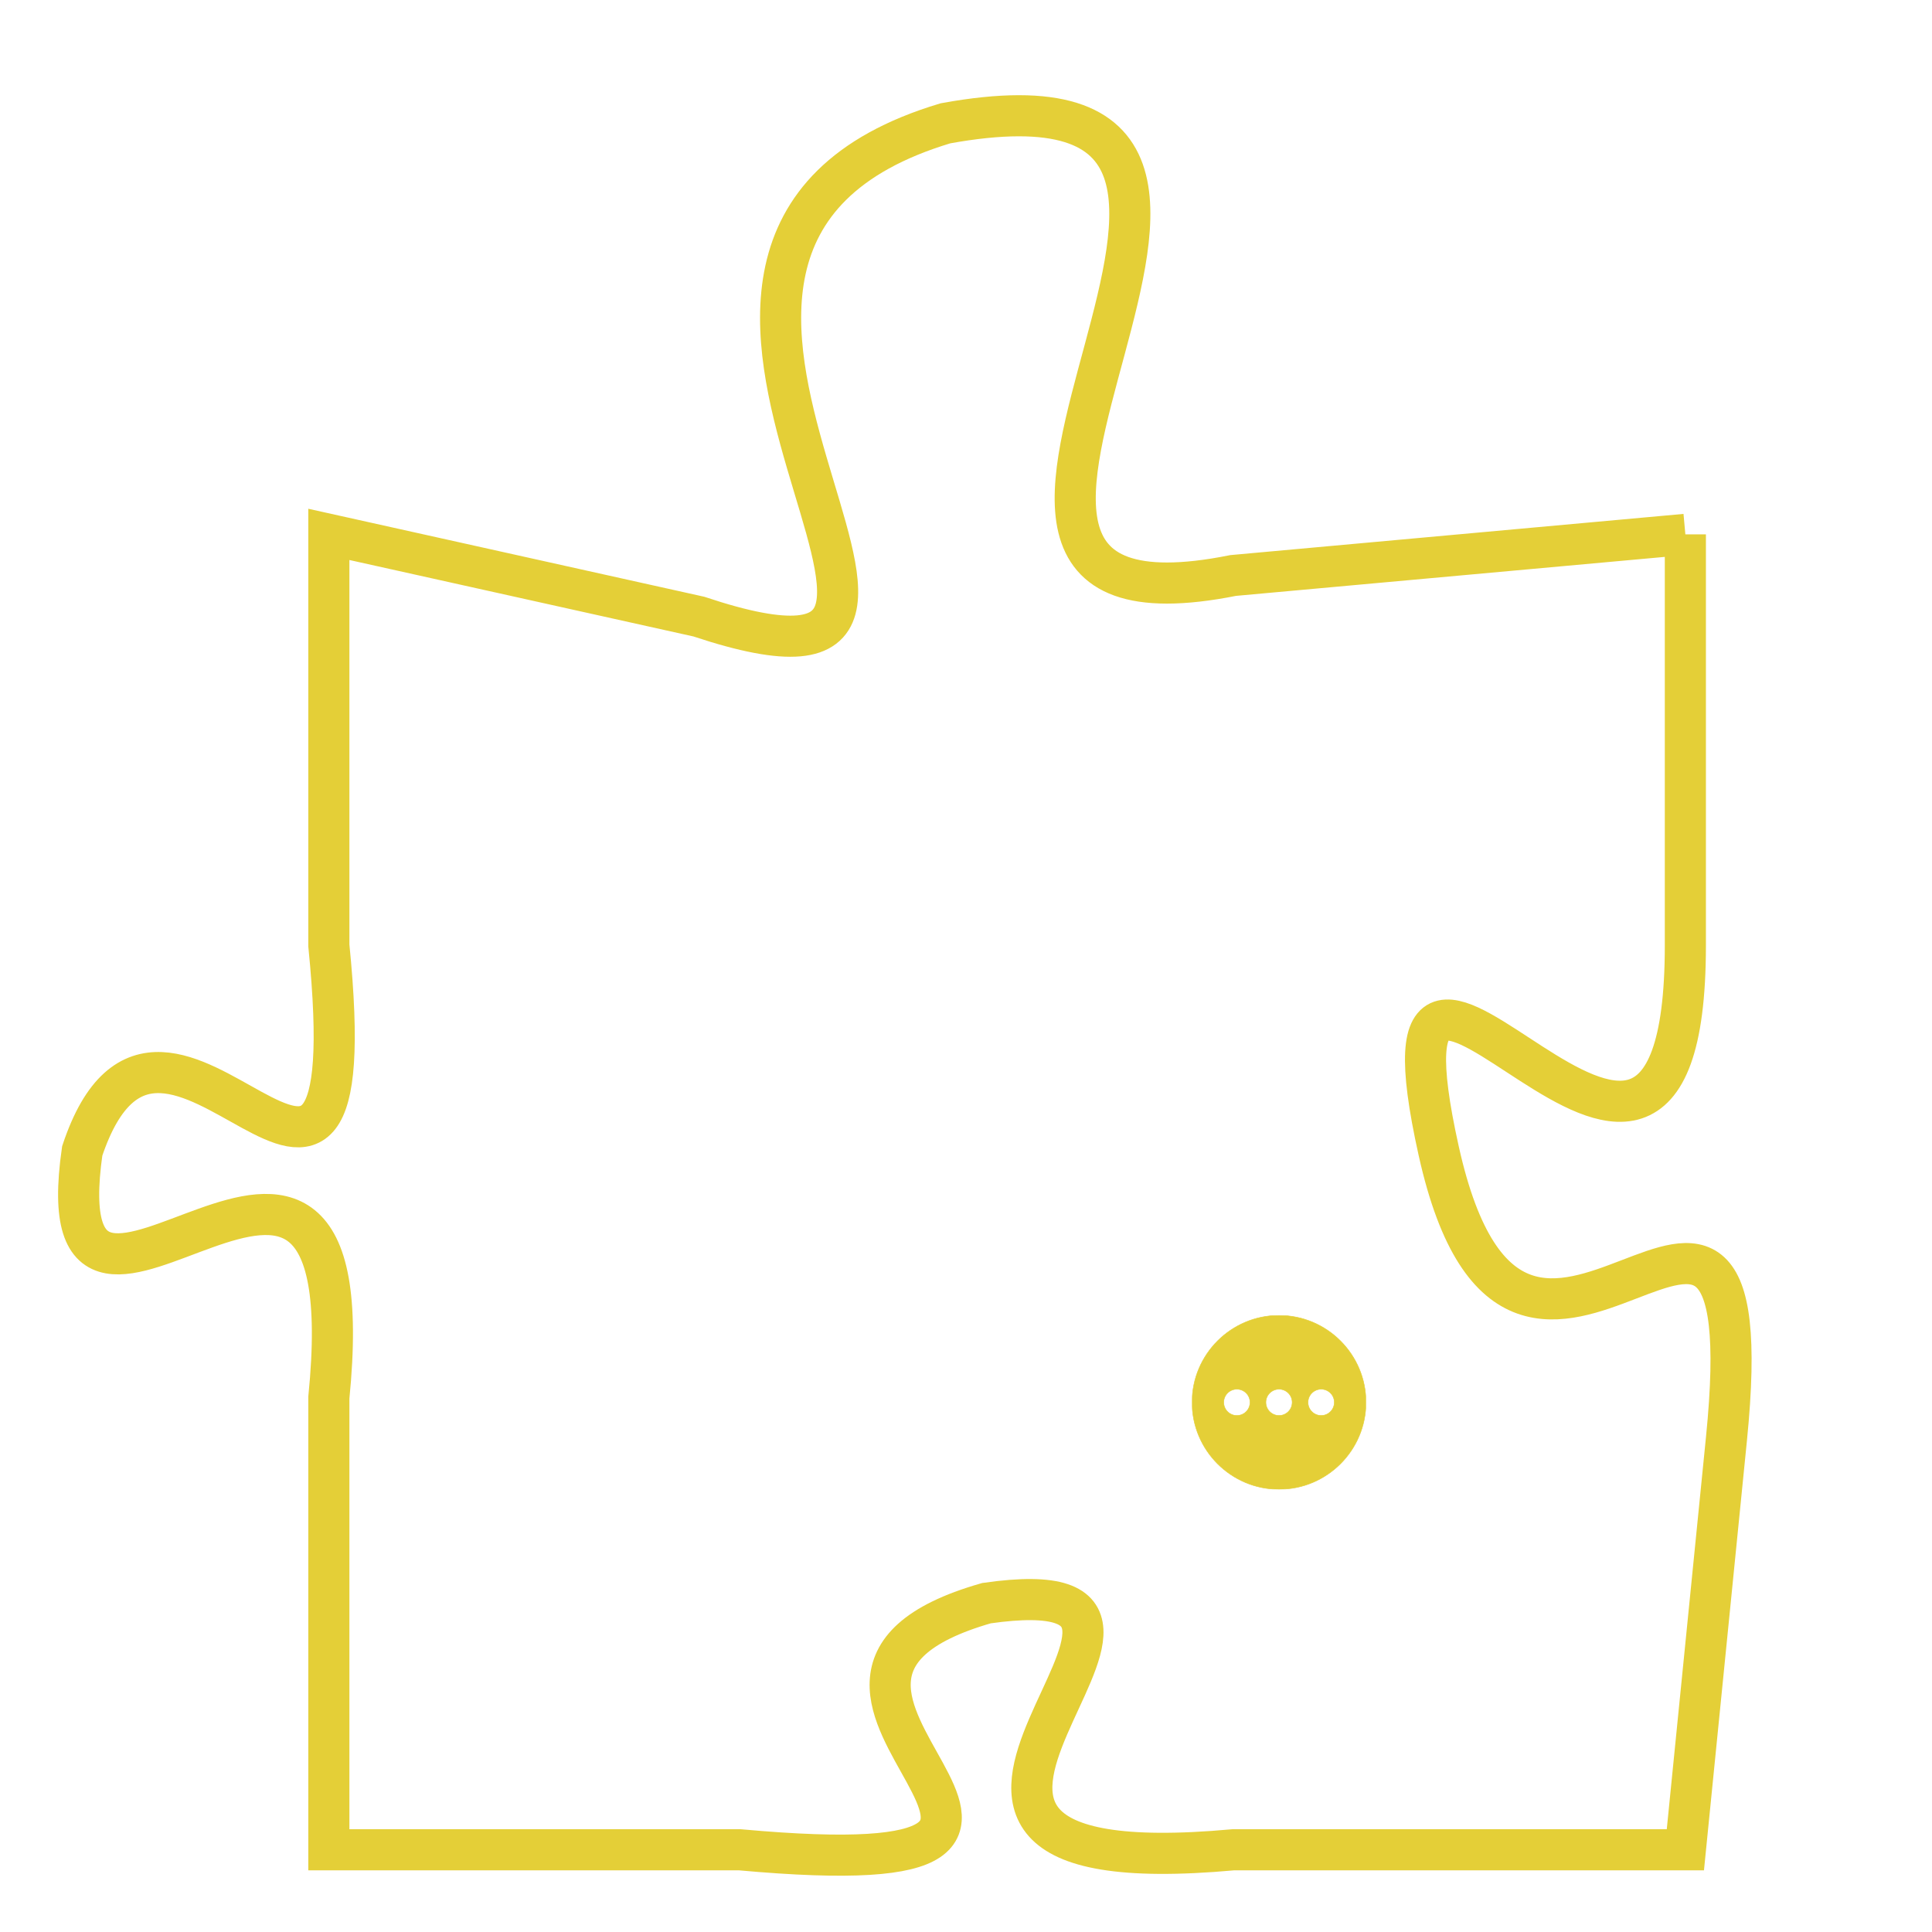 <svg version="1.1" xmlns="http://www.w3.org/2000/svg" xmlns:xlink="http://www.w3.org/1999/xlink" fill="transparent" x="0" y="0" width="350" height="350" preserveAspectRatio="xMinYMin slice"><style type="text/css">.links{fill:transparent;stroke: #E4CF37;}.links:hover{fill:#63D272; opacity:0.4;}</style><defs><g id="allt"><path id="t871" d="M3036,192 L3025,193 C3015,195 3029,180 3018,182 C3008,185 3021,197 3012,194 L3003,192 3003,192 L3003,202 C3004,212 2999,201 2997,207 C2996,214 3004,203 3003,213 L3003,224 3003,224 L3013,224 C3024,225 3012,220 3019,218 C3026,217 3014,225 3025,224 L3036,224 3036,224 L3037,214 C3038,204 3032,216 3030,207 C3028,198 3036,212 3036,202 L3036,192"/></g><clipPath id="c" clipRule="evenodd" fill="transparent"><use href="#t871"/></clipPath></defs><svg viewBox="2995 179 44 47" preserveAspectRatio="xMinYMin meet"><svg width="4380" height="2430"><g><image crossorigin="anonymous" x="0" y="0" href="https://nftpuzzle.license-token.com/assets/completepuzzle.svg" width="100%" height="100%" /><g class="links"><use href="#t871"/></g></g></svg><svg x="3024" y="211" height="9%" width="9%" viewBox="0 0 330 330"><g><a xlink:href="https://nftpuzzle.license-token.com/" class="links"><title>See the most innovative NFT based token software licensing project</title><path fill="#E4CF37" id="more" d="M165,0C74.019,0,0,74.019,0,165s74.019,165,165,165s165-74.019,165-165S255.981,0,165,0z M85,190 c-13.785,0-25-11.215-25-25s11.215-25,25-25s25,11.215,25,25S98.785,190,85,190z M165,190c-13.785,0-25-11.215-25-25 s11.215-25,25-25s25,11.215,25,25S178.785,190,165,190z M245,190c-13.785,0-25-11.215-25-25s11.215-25,25-25 c13.785,0,25,11.215,25,25S258.785,190,245,190z"></path></a></g></svg></svg></svg>